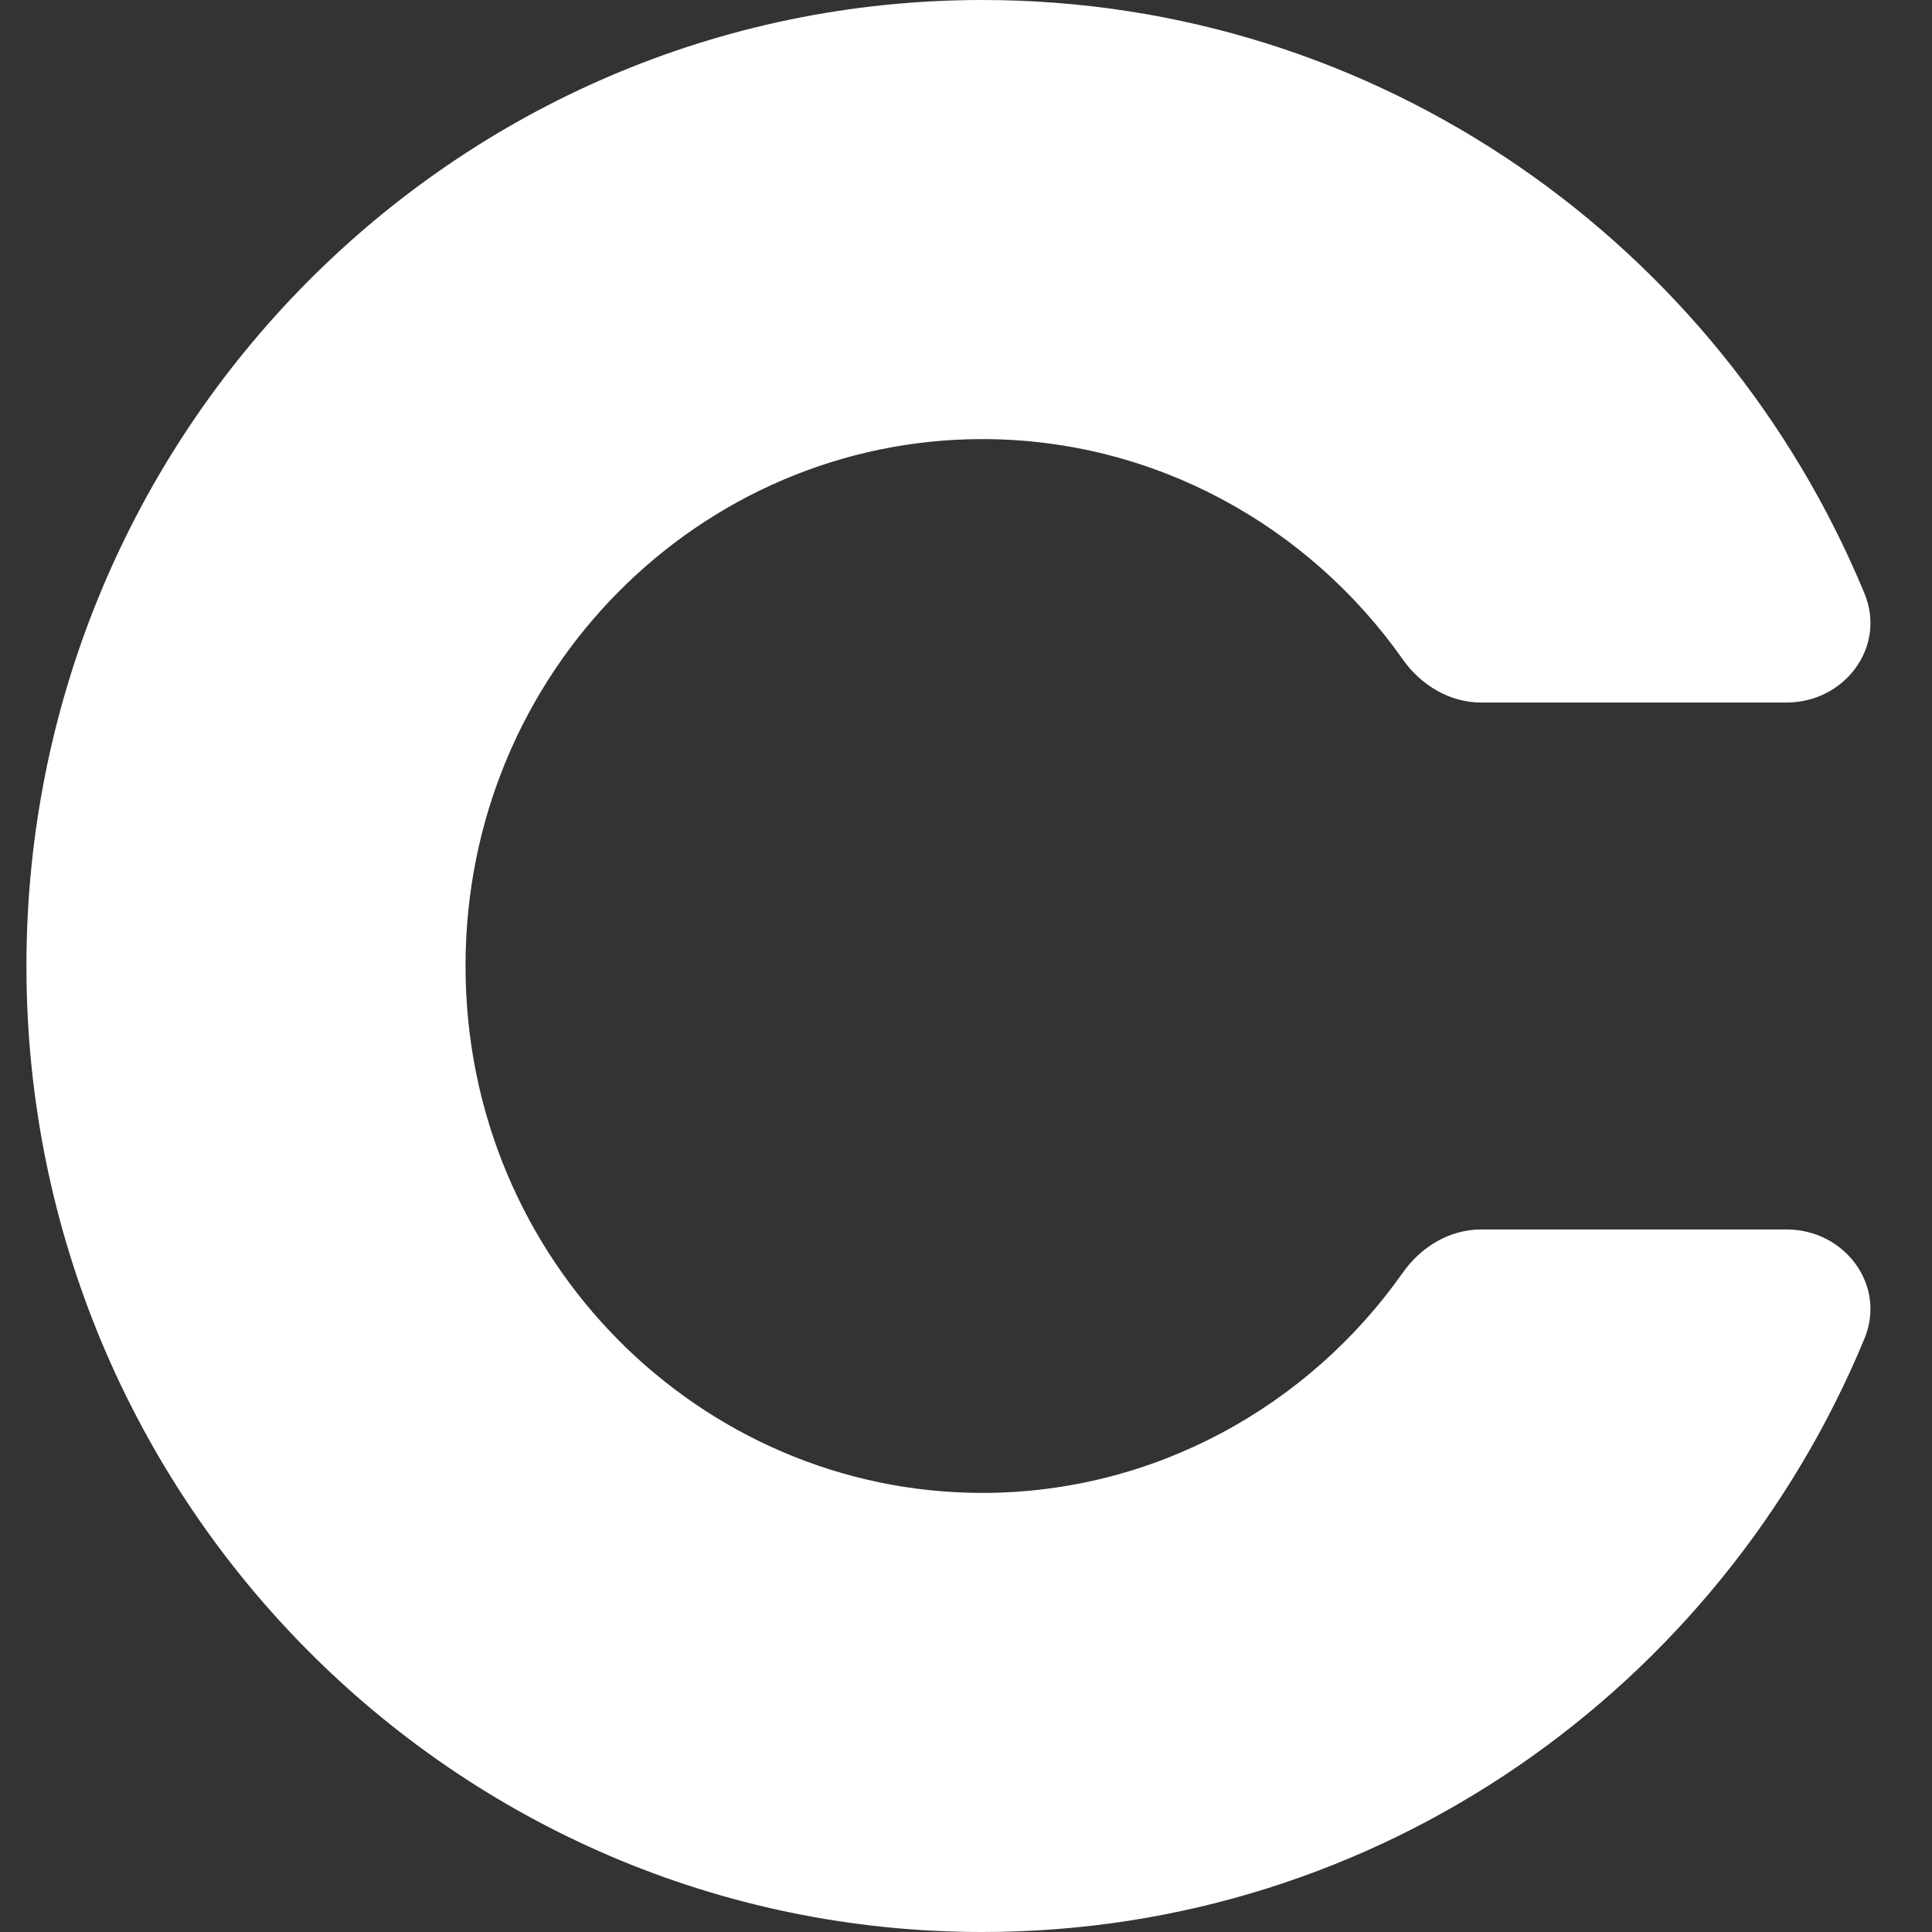 <svg width="22" height="22" viewBox="0 0 22 22" fill="none"
  xmlns="http://www.w3.org/2000/svg">
  <rect x="0" y="0" width="22" height="22" fill="#333333" stroke="none"/>
  <path fill-rule="evenodd" clip-rule="evenodd" d="M16.867 14C16.508 14 16.181 14.197 15.974 14.492C14.898 16.019 13.138 17 11.186 17C7.985 17 5.301 14.363 5.301 11C5.301 7.637 7.985 5 11.186 5C13.138 5 14.898 5.981 15.974 7.509C16.181 7.803 16.508 8 16.867 8H20.343C21.005 8 21.484 7.366 21.23 6.755C19.587 2.787 15.708 0 11.186 0C5.174 0 0.301 4.925 0.301 11C0.301 17.075 5.174 22 11.186 22C15.708 22 19.587 19.213 21.23 15.245C21.484 14.634 21.005 14 20.343 14H16.867Z" fill="white"/>
</svg>
